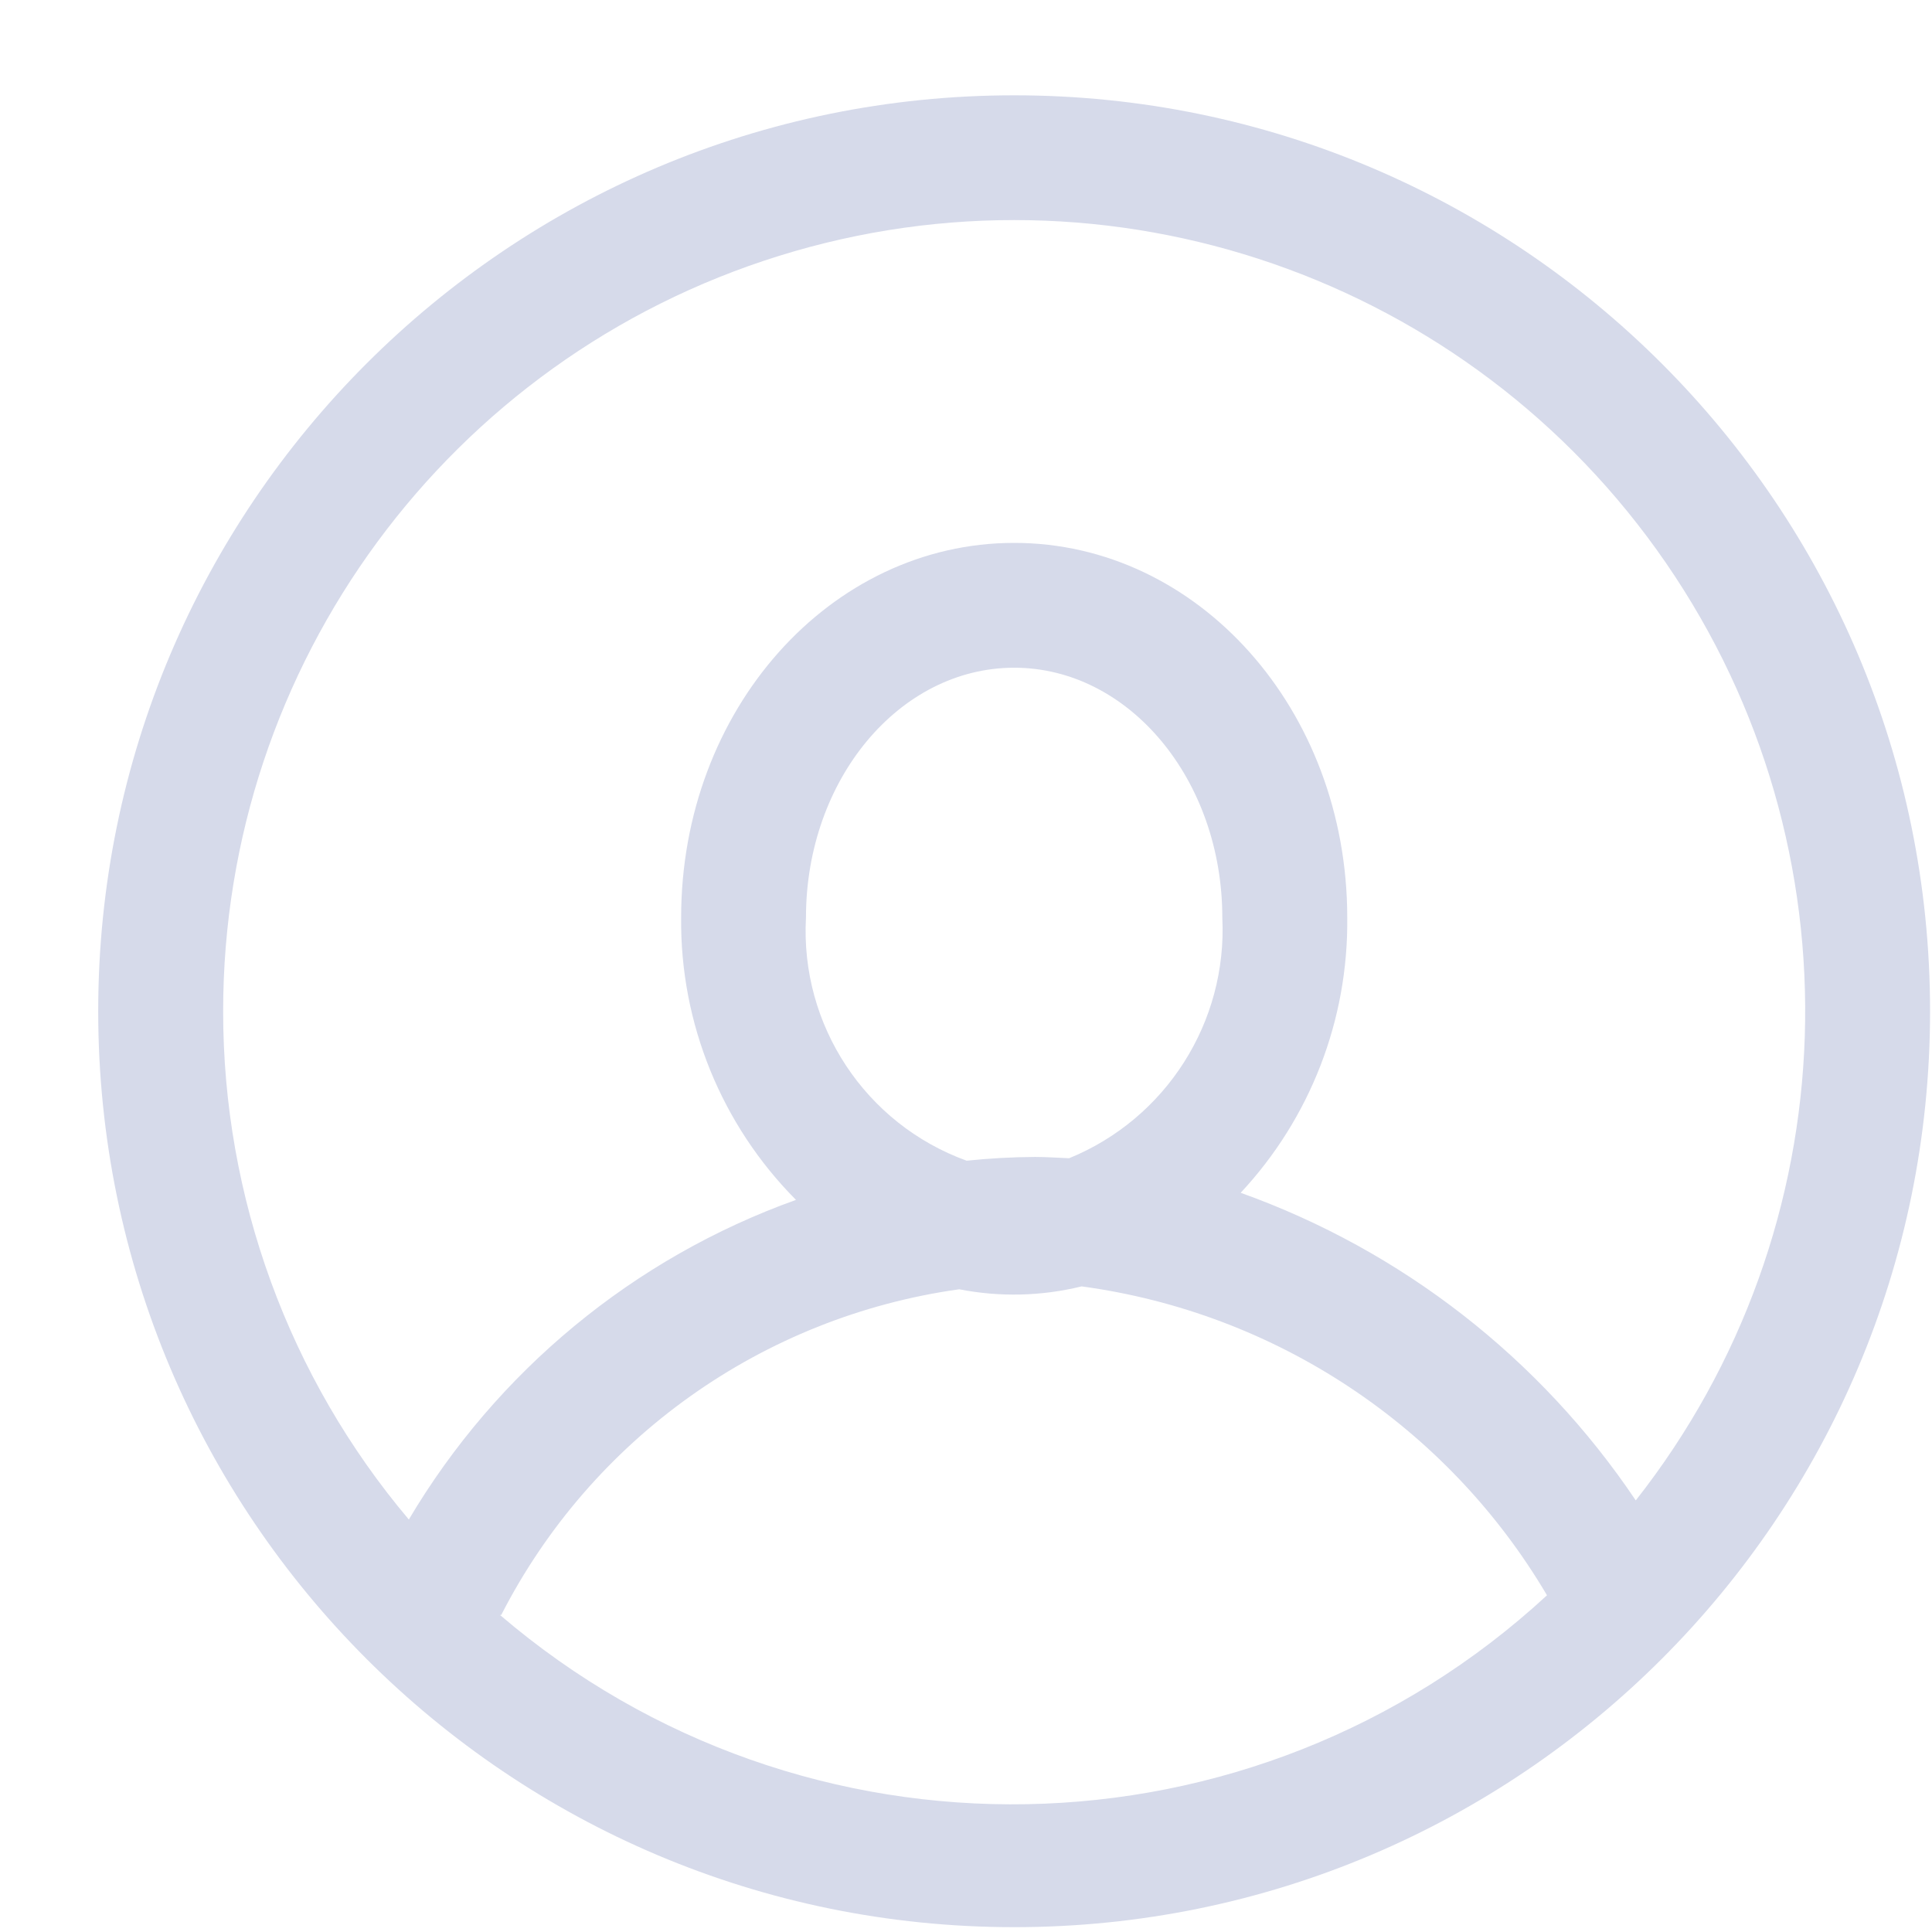 <?xml version="1.0" encoding="UTF-8"?>
<svg width="18px" height="18px" viewBox="0 0 18 18" version="1.1" xmlns="http://www.w3.org/2000/svg" xmlns:xlink="http://www.w3.org/1999/xlink">
    <!-- Generator: sketchtool 57.1 (101010) - https://sketch.com -->
    <title>7E708DC0-0733-45BD-BD26-03936069D2A0</title>
    <desc>Created with sketchtool.</desc>
    <g id="Page-1" stroke="none" stroke-width="1" fill="none" fill-rule="evenodd">
        <g id="Create-company-profile" transform="translate(-35, -294)">
            <g id="Group-16" transform="translate(32, 291)">
                <g id="User-2" transform="translate(3.636, 3.636)" fill="#D6DAEA">
                    <path d="M8.813,0.252 C4.1,0.252 0.279,4.073 0.279,8.785 C0.279,13.498 4.1,17.319 8.813,17.319 C13.525,17.319 17.346,13.498 17.346,8.785 C17.346,4.073 13.525,0.252 8.813,0.252 Z M1.443,8.785 C1.443,5.558 3.543,2.705 6.625,1.747 C9.707,0.789 13.054,1.948 14.884,4.607 C16.714,7.266 16.6,10.807 14.604,13.343 C13.715,12.019 12.424,11.014 10.923,10.477 C11.572,9.782 11.927,8.863 11.916,7.913 C11.916,5.973 10.523,4.422 8.813,4.422 C7.102,4.422 5.71,5.973 5.71,7.913 C5.7,8.897 6.086,9.845 6.78,10.543 C5.268,11.085 3.992,12.139 3.173,13.521 C2.055,12.197 1.442,10.519 1.443,8.785 L1.443,8.785 Z M9.007,10.143 C8.794,10.144 8.582,10.156 8.37,10.178 C7.426,9.836 6.818,8.915 6.873,7.913 C6.873,6.629 7.742,5.585 8.813,5.585 C9.883,5.585 10.752,6.629 10.752,7.913 C10.8,8.887 10.228,9.786 9.325,10.155 C9.22,10.151 9.115,10.143 9.007,10.143 Z M4.034,14.41 C4.877,12.764 6.469,11.632 8.301,11.376 C8.678,11.45 9.067,11.441 9.441,11.349 C11.251,11.594 12.849,12.654 13.777,14.227 C11.042,16.752 6.85,16.831 4.022,14.41 L4.034,14.41 Z" id="Shape"></path>
                </g>
                <rect id="Rectangle" x="0" y="0" width="24" height="24"></rect>
            </g>
        </g>
    </g>
</svg>